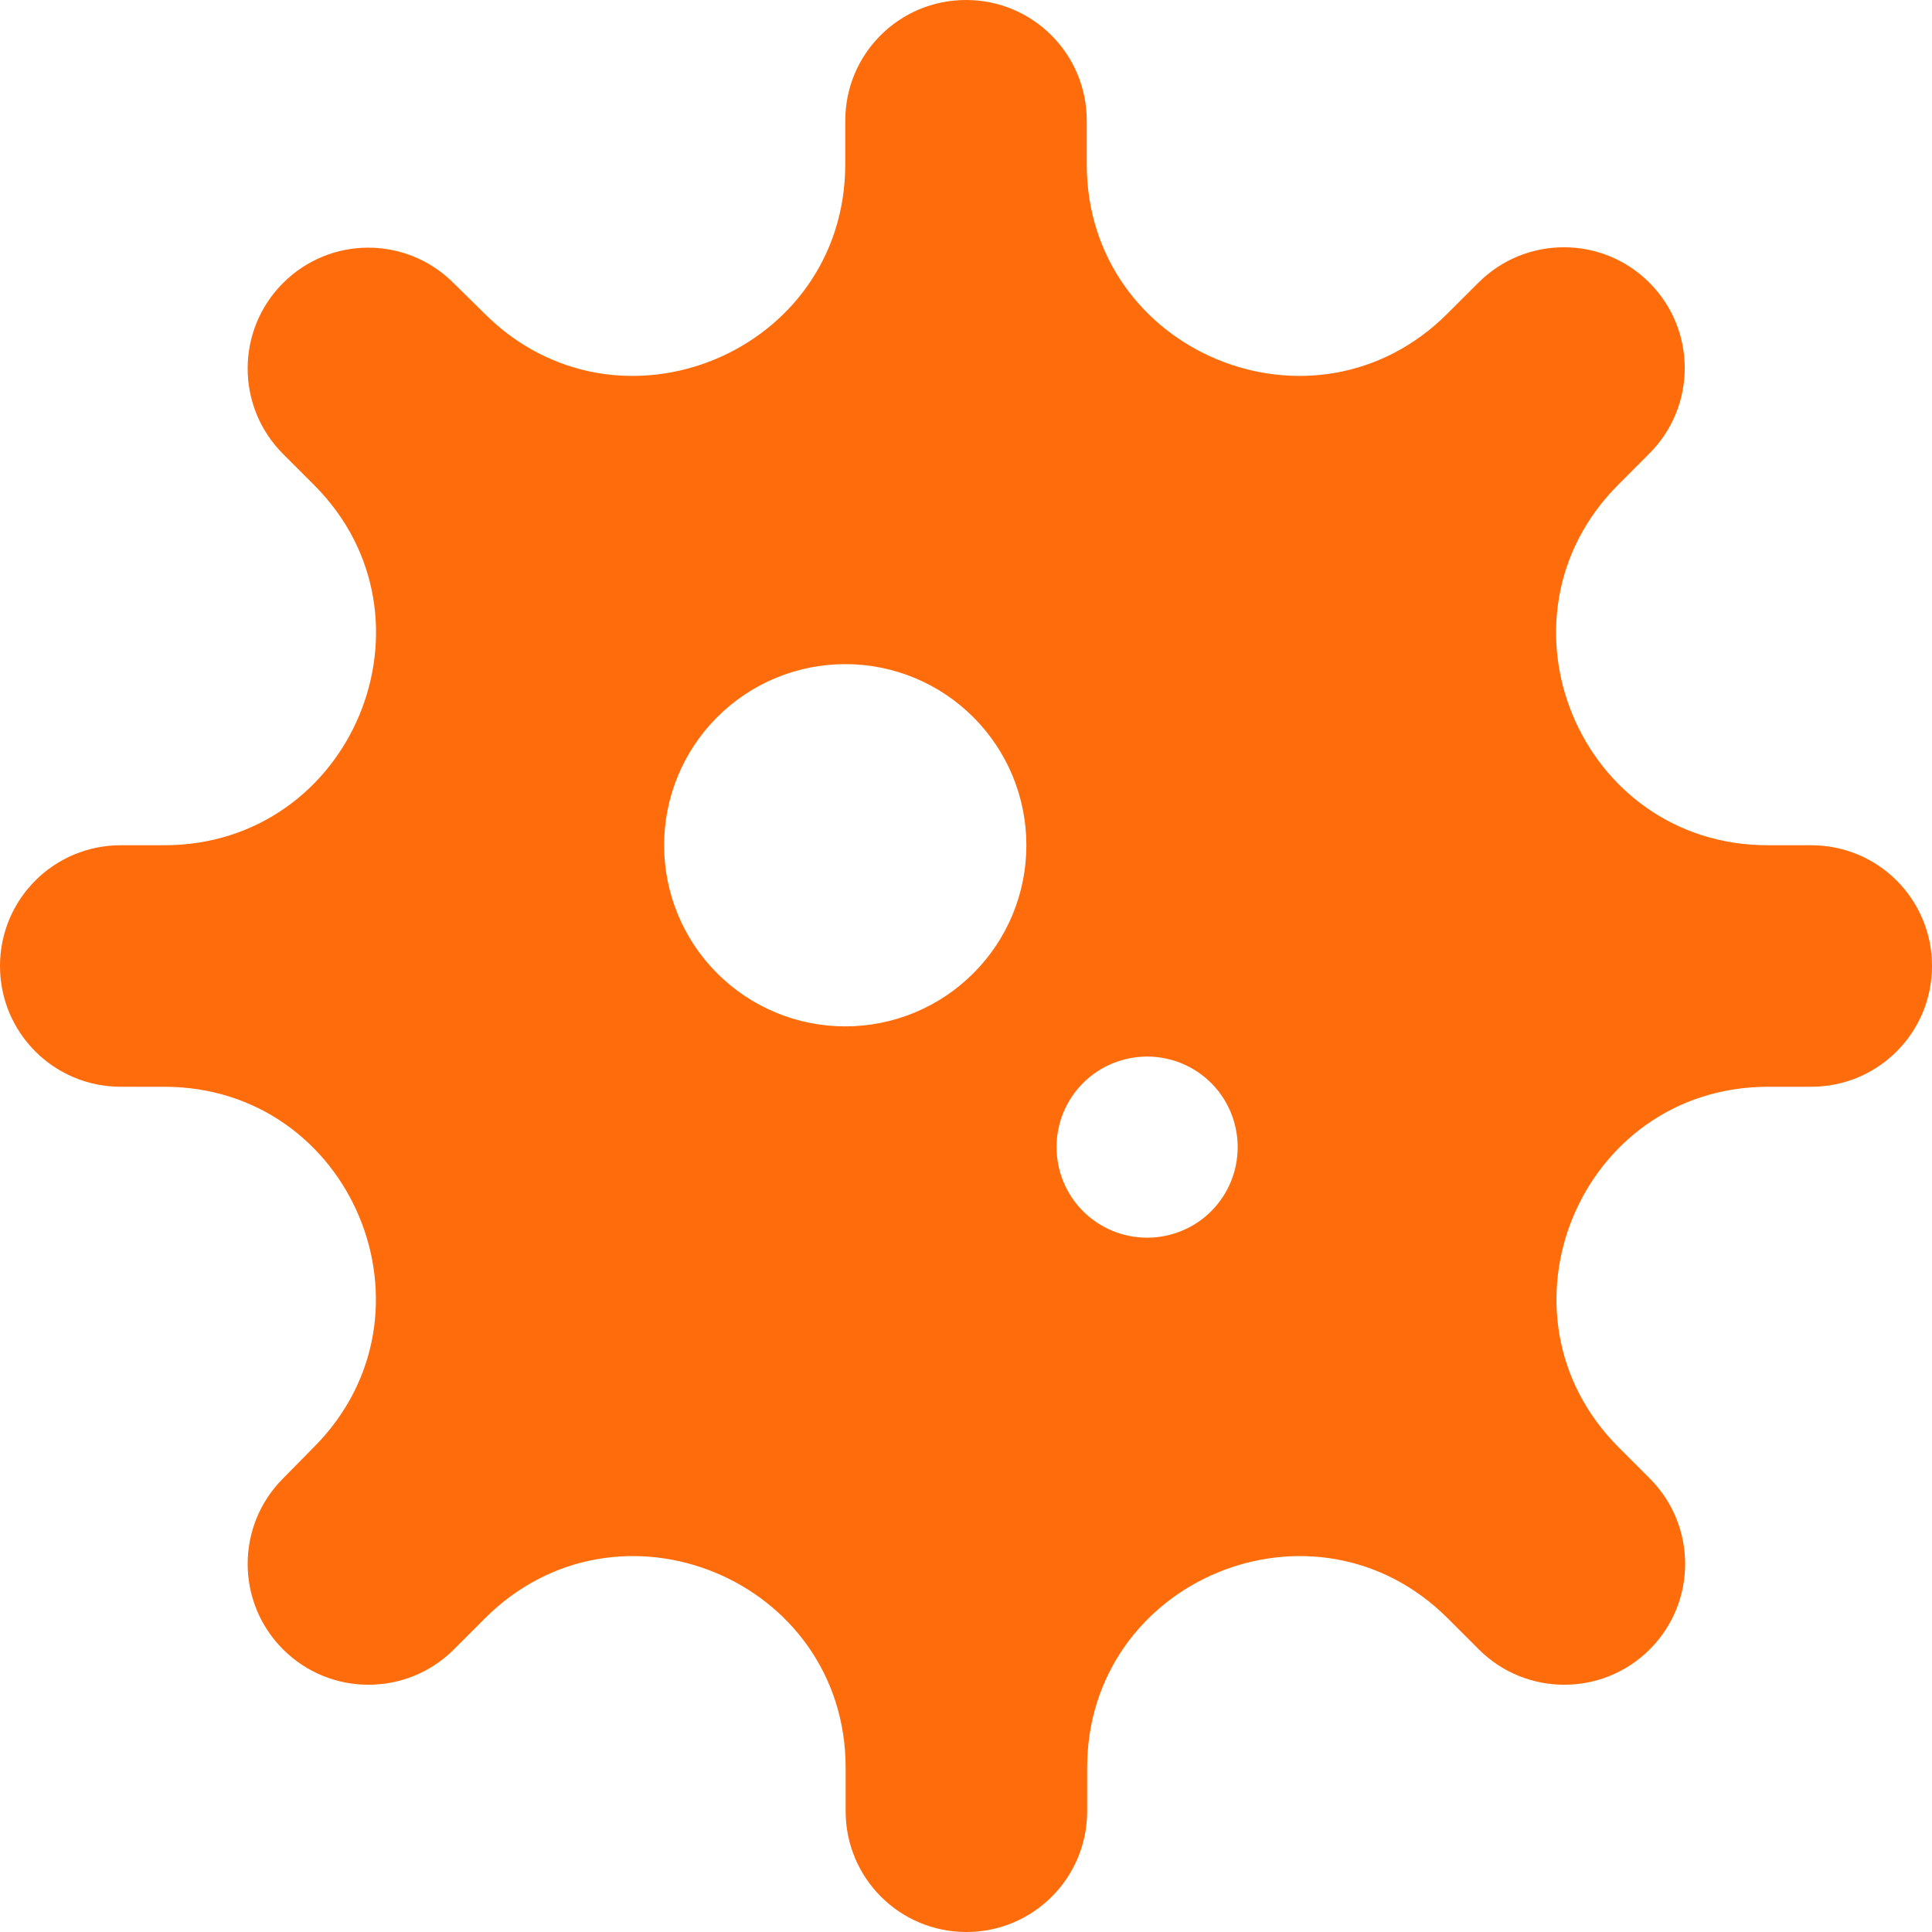 <svg width="24" height="24" viewBox="0 0 24 24" fill="none" xmlns="http://www.w3.org/2000/svg">
<path d="M13.5 1.5C13.5 0.67 12.83 0 12 0C11.17 0 10.5 0.67 10.5 1.5V2.039C10.5 4.378 7.673 5.55 6.019 3.895L5.634 3.516C5.048 2.93 4.102 2.93 3.516 3.516C2.93 4.102 2.93 5.053 3.516 5.639L3.9 6.023C5.55 7.673 4.378 10.5 2.039 10.5H1.5C0.67 10.5 0 11.17 0 12C0 12.83 0.67 13.5 1.5 13.5H2.039C4.378 13.5 5.55 16.327 3.895 17.981L3.516 18.366C2.93 18.952 2.93 19.903 3.516 20.489C4.102 21.075 5.053 21.075 5.639 20.489L6.023 20.105C7.678 18.45 10.505 19.622 10.505 21.961V22.5C10.505 23.33 11.175 24 12.005 24C12.834 24 13.505 23.33 13.505 22.5V21.961C13.505 19.622 16.331 18.45 17.986 20.105L18.37 20.489C18.956 21.075 19.908 21.075 20.494 20.489C21.08 19.903 21.08 18.952 20.494 18.366L20.109 17.981C18.455 16.327 19.627 13.5 21.966 13.5H22.5C23.33 13.5 24 12.83 24 12C24 11.17 23.33 10.5 22.5 10.5H21.961C19.622 10.5 18.45 7.673 20.105 6.019L20.489 5.634C21.075 5.048 21.075 4.097 20.489 3.511C19.903 2.925 18.952 2.925 18.366 3.511L17.981 3.895C16.327 5.55 13.5 4.378 13.5 2.039V1.5ZM8.25 10.5C8.25 10.204 8.308 9.912 8.421 9.639C8.534 9.366 8.7 9.118 8.909 8.909C9.118 8.7 9.366 8.534 9.639 8.421C9.912 8.308 10.204 8.25 10.5 8.25C10.796 8.25 11.088 8.308 11.361 8.421C11.634 8.534 11.882 8.7 12.091 8.909C12.3 9.118 12.466 9.366 12.579 9.639C12.692 9.912 12.75 10.204 12.75 10.5C12.75 10.796 12.692 11.088 12.579 11.361C12.466 11.634 12.3 11.882 12.091 12.091C11.882 12.3 11.634 12.466 11.361 12.579C11.088 12.692 10.796 12.75 10.5 12.75C10.204 12.75 9.912 12.692 9.639 12.579C9.366 12.466 9.118 12.3 8.909 12.091C8.7 11.882 8.534 11.634 8.421 11.361C8.308 11.088 8.25 10.796 8.25 10.5ZM14.25 13.125C14.548 13.125 14.835 13.243 15.046 13.454C15.257 13.665 15.375 13.952 15.375 14.25C15.375 14.548 15.257 14.835 15.046 15.046C14.835 15.257 14.548 15.375 14.25 15.375C13.952 15.375 13.665 15.257 13.454 15.046C13.243 14.835 13.125 14.548 13.125 14.25C13.125 13.952 13.243 13.665 13.454 13.454C13.665 13.243 13.952 13.125 14.25 13.125Z" fill="#FF6C0B"/>
</svg>
